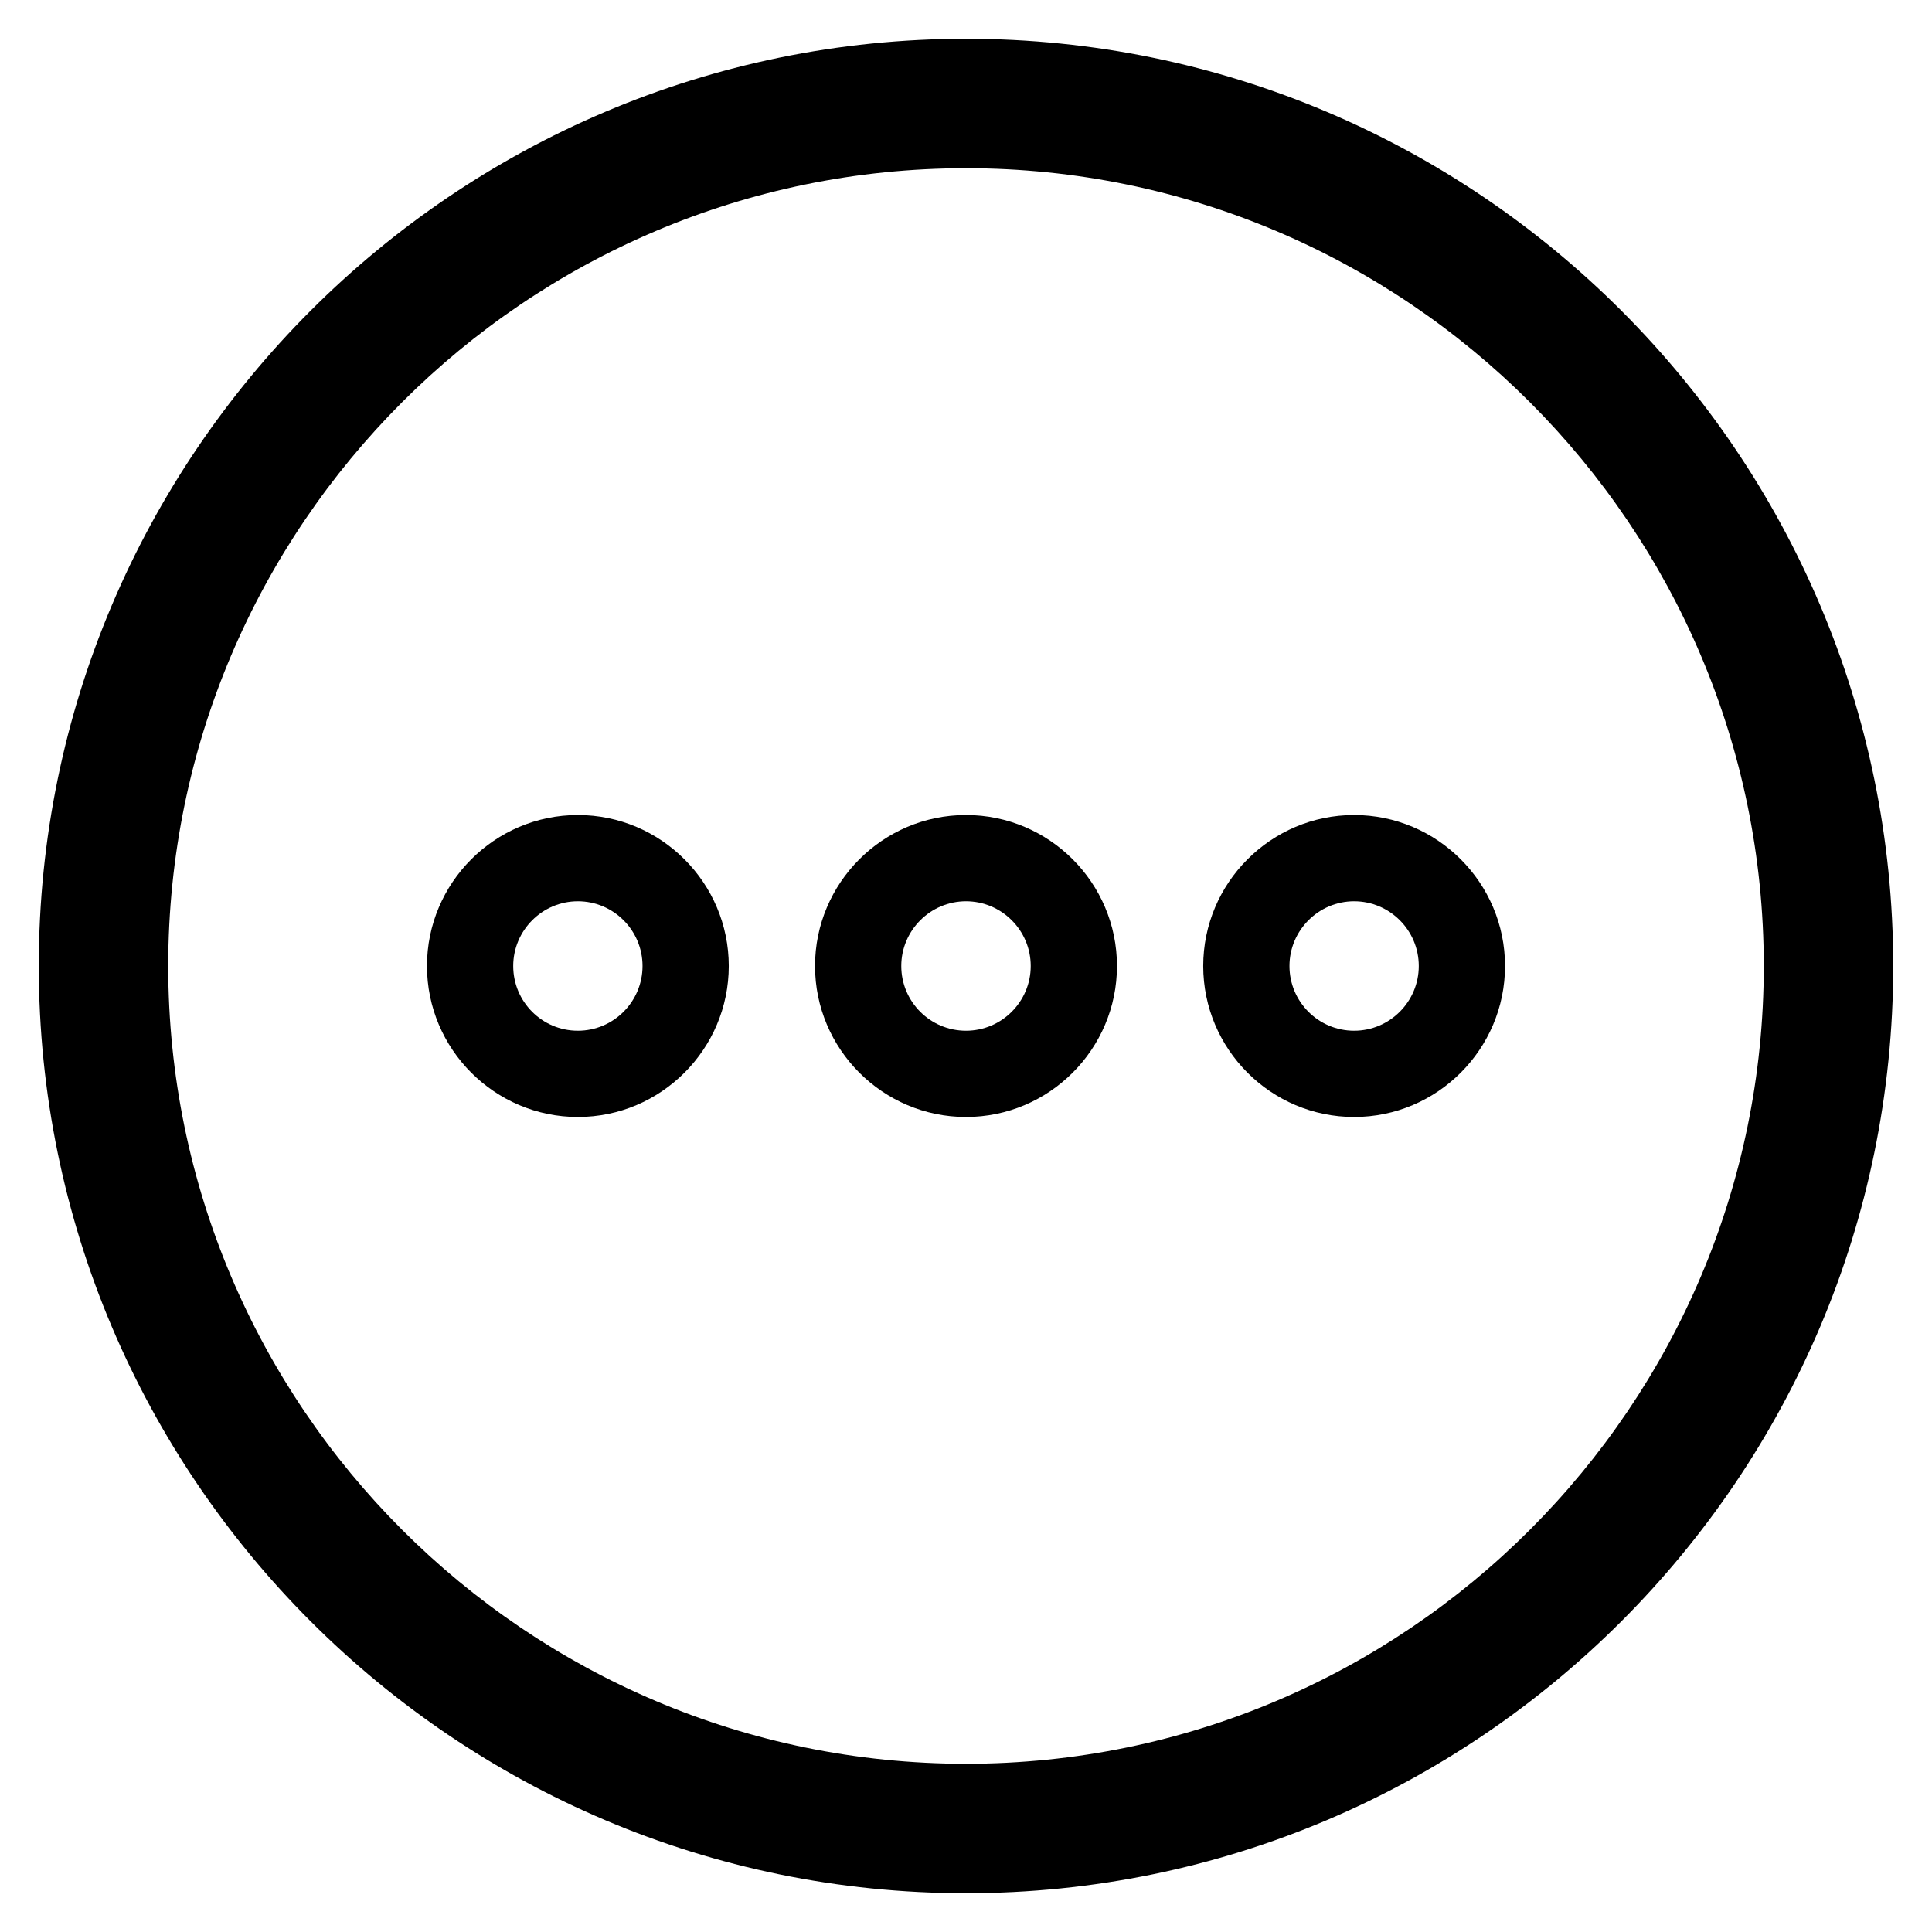 <svg width="28" height="28" viewBox="0 0 28 28" fill="inherit" xmlns="http://www.w3.org/2000/svg">
<path d="M19.625 11.812C18.419 11.812 17.438 12.796 17.438 14C17.438 15.204 18.418 16.188 19.625 16.188C20.83 16.188 21.812 15.205 21.812 14C21.812 12.795 20.83 11.812 19.625 11.812ZM19.625 14.938C19.108 14.938 18.688 14.518 18.688 14C18.688 13.484 19.109 13.062 19.625 13.062C20.141 13.062 20.562 13.482 20.562 14C20.562 14.516 20.142 14.938 19.625 14.938ZM14 11.812C12.793 11.812 11.812 12.796 11.812 14C11.812 15.204 12.794 16.188 14 16.188C15.206 16.188 16.188 15.205 16.188 14C16.188 12.795 15.207 11.812 14 11.812ZM14 14.938C13.482 14.938 13.062 14.518 13.062 14C13.062 13.484 13.484 13.062 14 13.062C14.516 13.062 14.938 13.482 14.938 14C14.938 14.516 14.518 14.938 14 14.938ZM8.375 11.812C7.169 11.812 6.188 12.796 6.188 14C6.188 15.204 7.169 16.188 8.375 16.188C9.58 16.188 10.562 15.205 10.562 14C10.562 12.795 9.579 11.812 8.375 11.812ZM8.375 14.938C7.857 14.938 7.438 14.518 7.438 14C7.438 13.484 7.859 13.062 8.375 13.062C8.891 13.062 9.312 13.482 9.312 14C9.312 14.516 8.893 14.938 8.375 14.938Z" fill="inherit"/>
<path d="M14 27.438C6.59 27.438 0.562 21.41 0.562 14C0.562 6.59 6.59 0.562 14 0.562C21.41 0.562 27.438 6.59 27.438 14C27.438 21.41 21.41 27.438 14 27.438ZM14 2.438C7.625 2.438 2.438 7.625 2.438 14C2.438 20.375 7.625 25.562 14 25.562C20.375 25.562 25.562 20.375 25.562 14C25.562 7.625 20.375 2.438 14 2.438Z" fill="inherit"/>
</svg>
